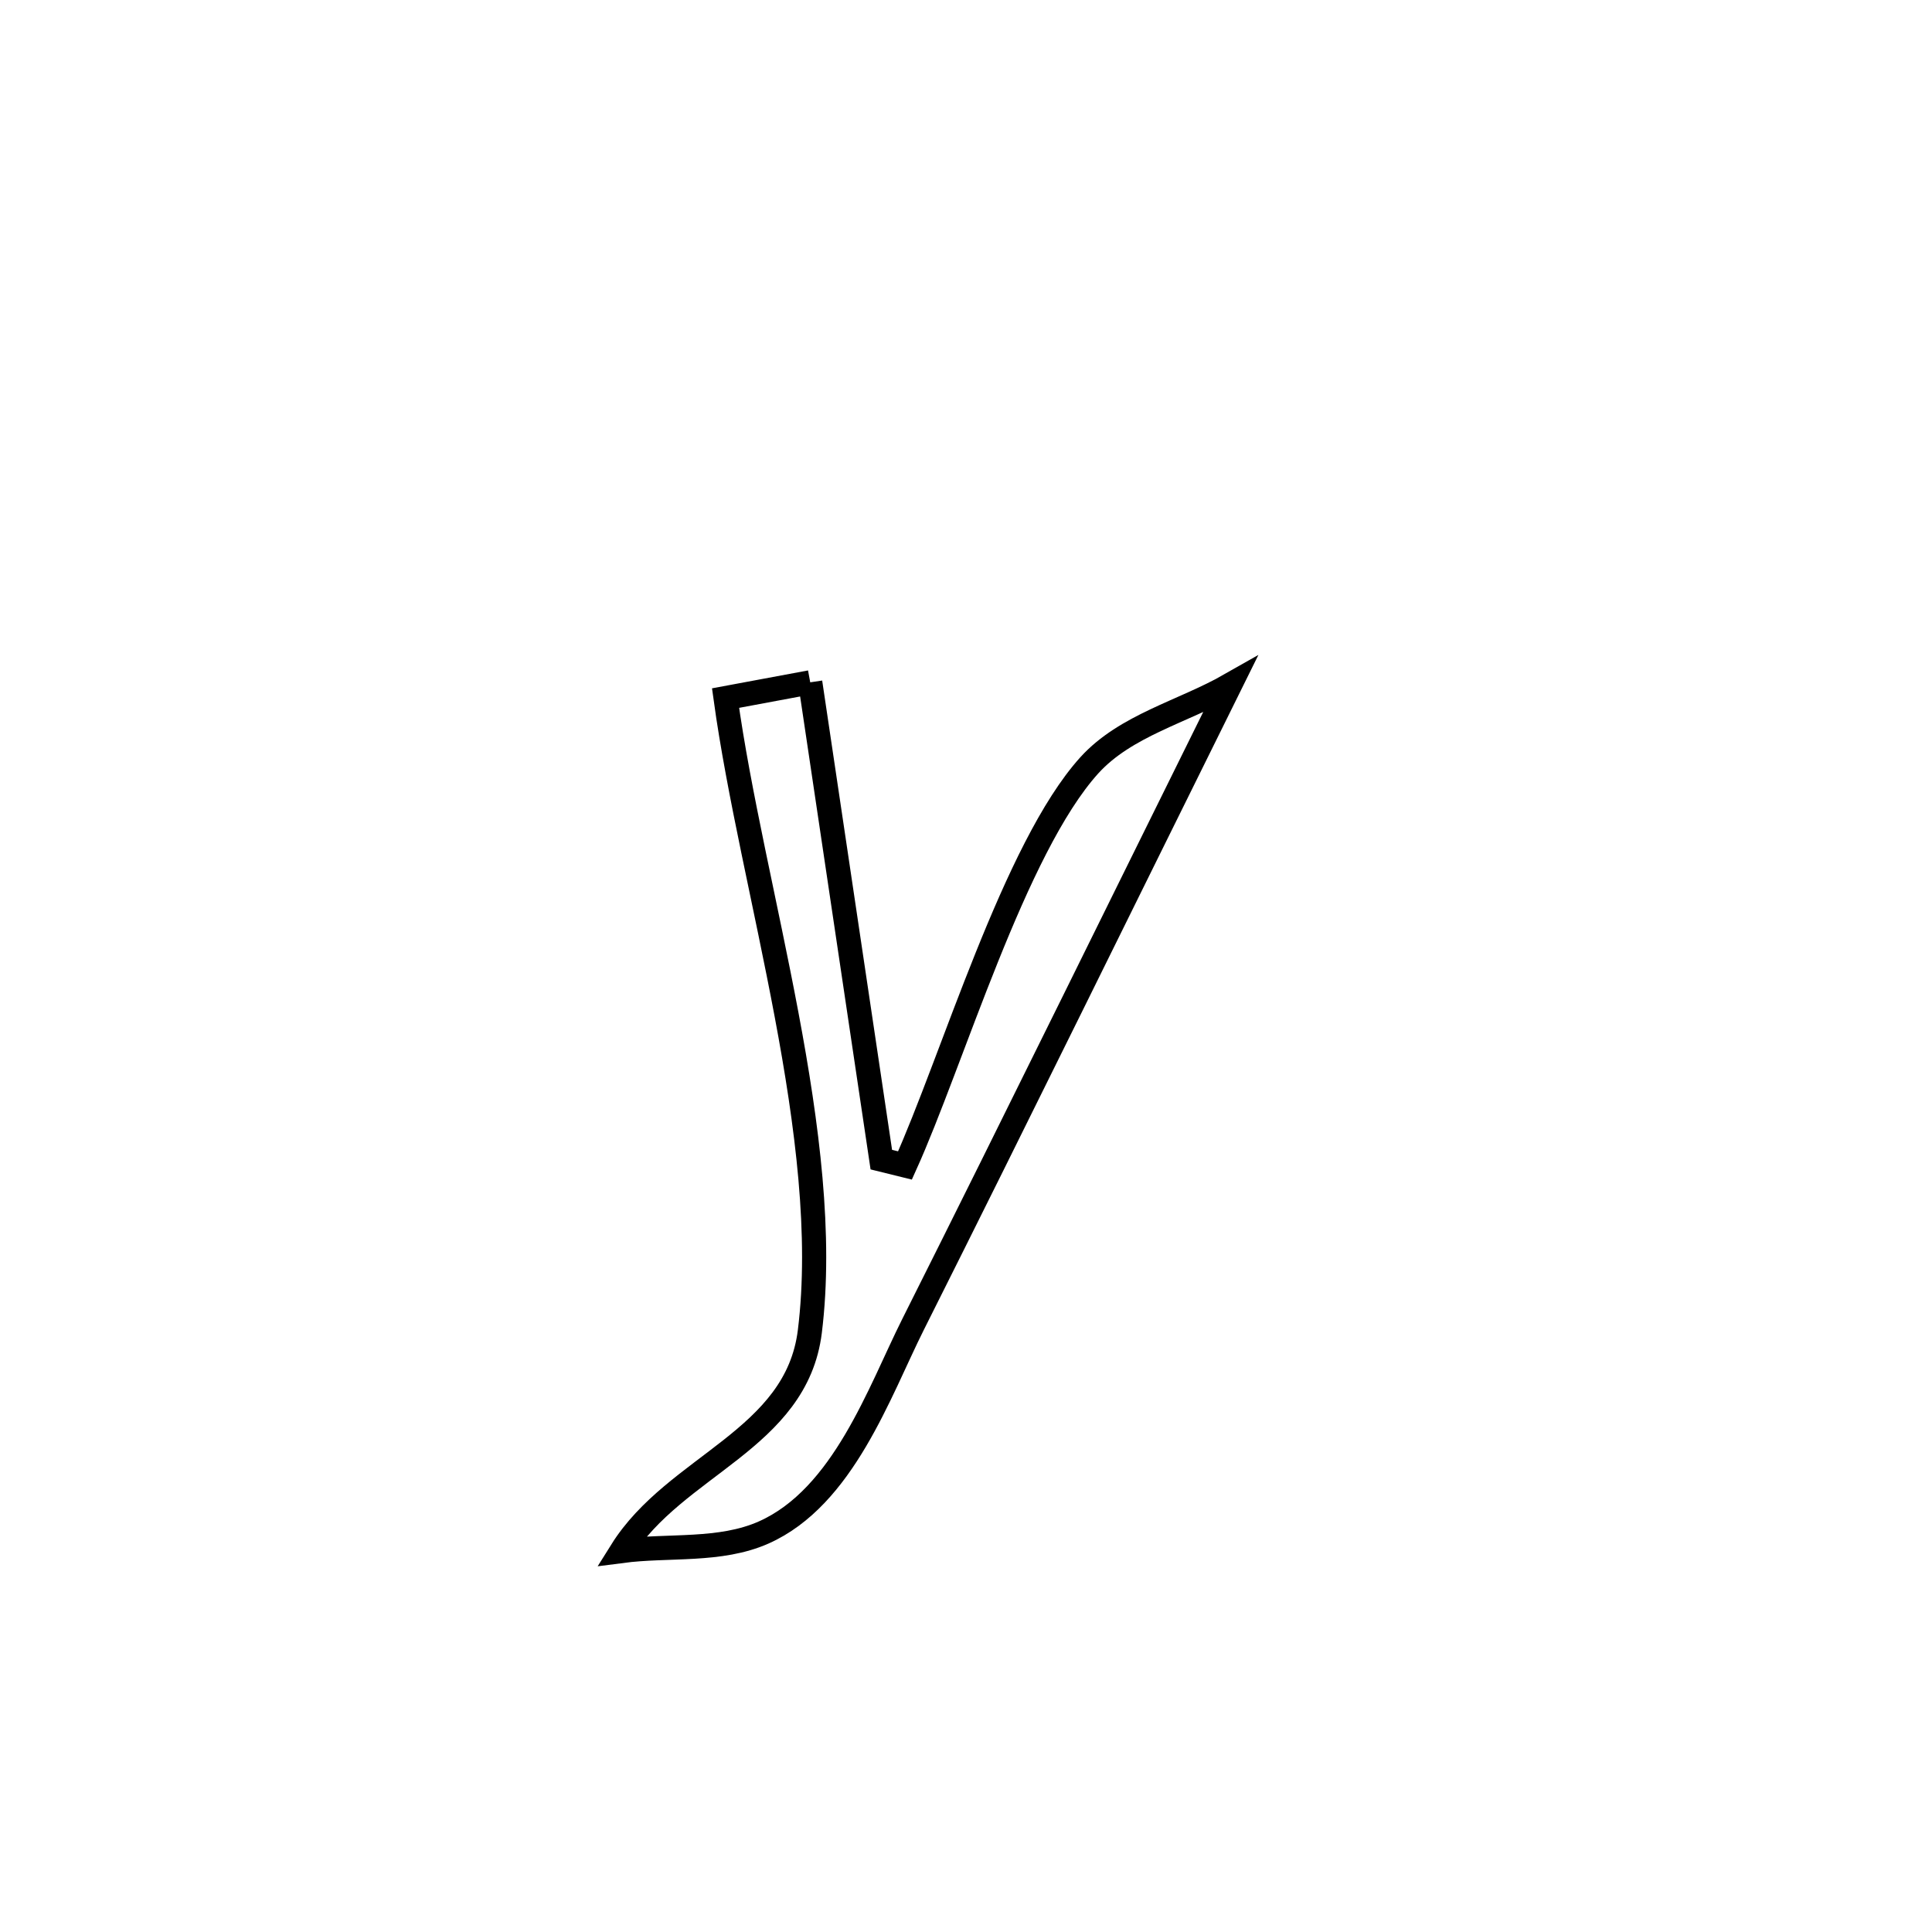 <svg xmlns="http://www.w3.org/2000/svg" viewBox="0.0 0.0 24.0 24.0" height="200px" width="200px"><path fill="none" stroke="black" stroke-width=".3" stroke-opacity="1.0"  filling="0" d="M10.065 8.476 L10.065 8.476 C10.359 10.452 10.654 12.428 10.948 14.405 L10.948 14.405 C11.046 14.429 11.144 14.454 11.242 14.478 L11.242 14.478 C11.828 13.184 12.603 10.534 13.532 9.507 C13.983 9.01 14.697 8.841 15.28 8.509 L15.28 8.509 C14.624 9.833 13.971 11.159 13.316 12.483 C12.661 13.808 12.005 15.132 11.342 16.453 C10.923 17.289 10.476 18.597 9.487 19.037 C8.944 19.278 8.309 19.19 7.72 19.267 L7.72 19.267 C8.39 18.196 9.893 17.888 10.06 16.541 C10.208 15.35 10.029 13.977 9.771 12.605 C9.513 11.232 9.177 9.861 9.013 8.672 L9.013 8.672 C9.363 8.607 9.714 8.541 10.065 8.476 L10.065 8.476"></path></svg>